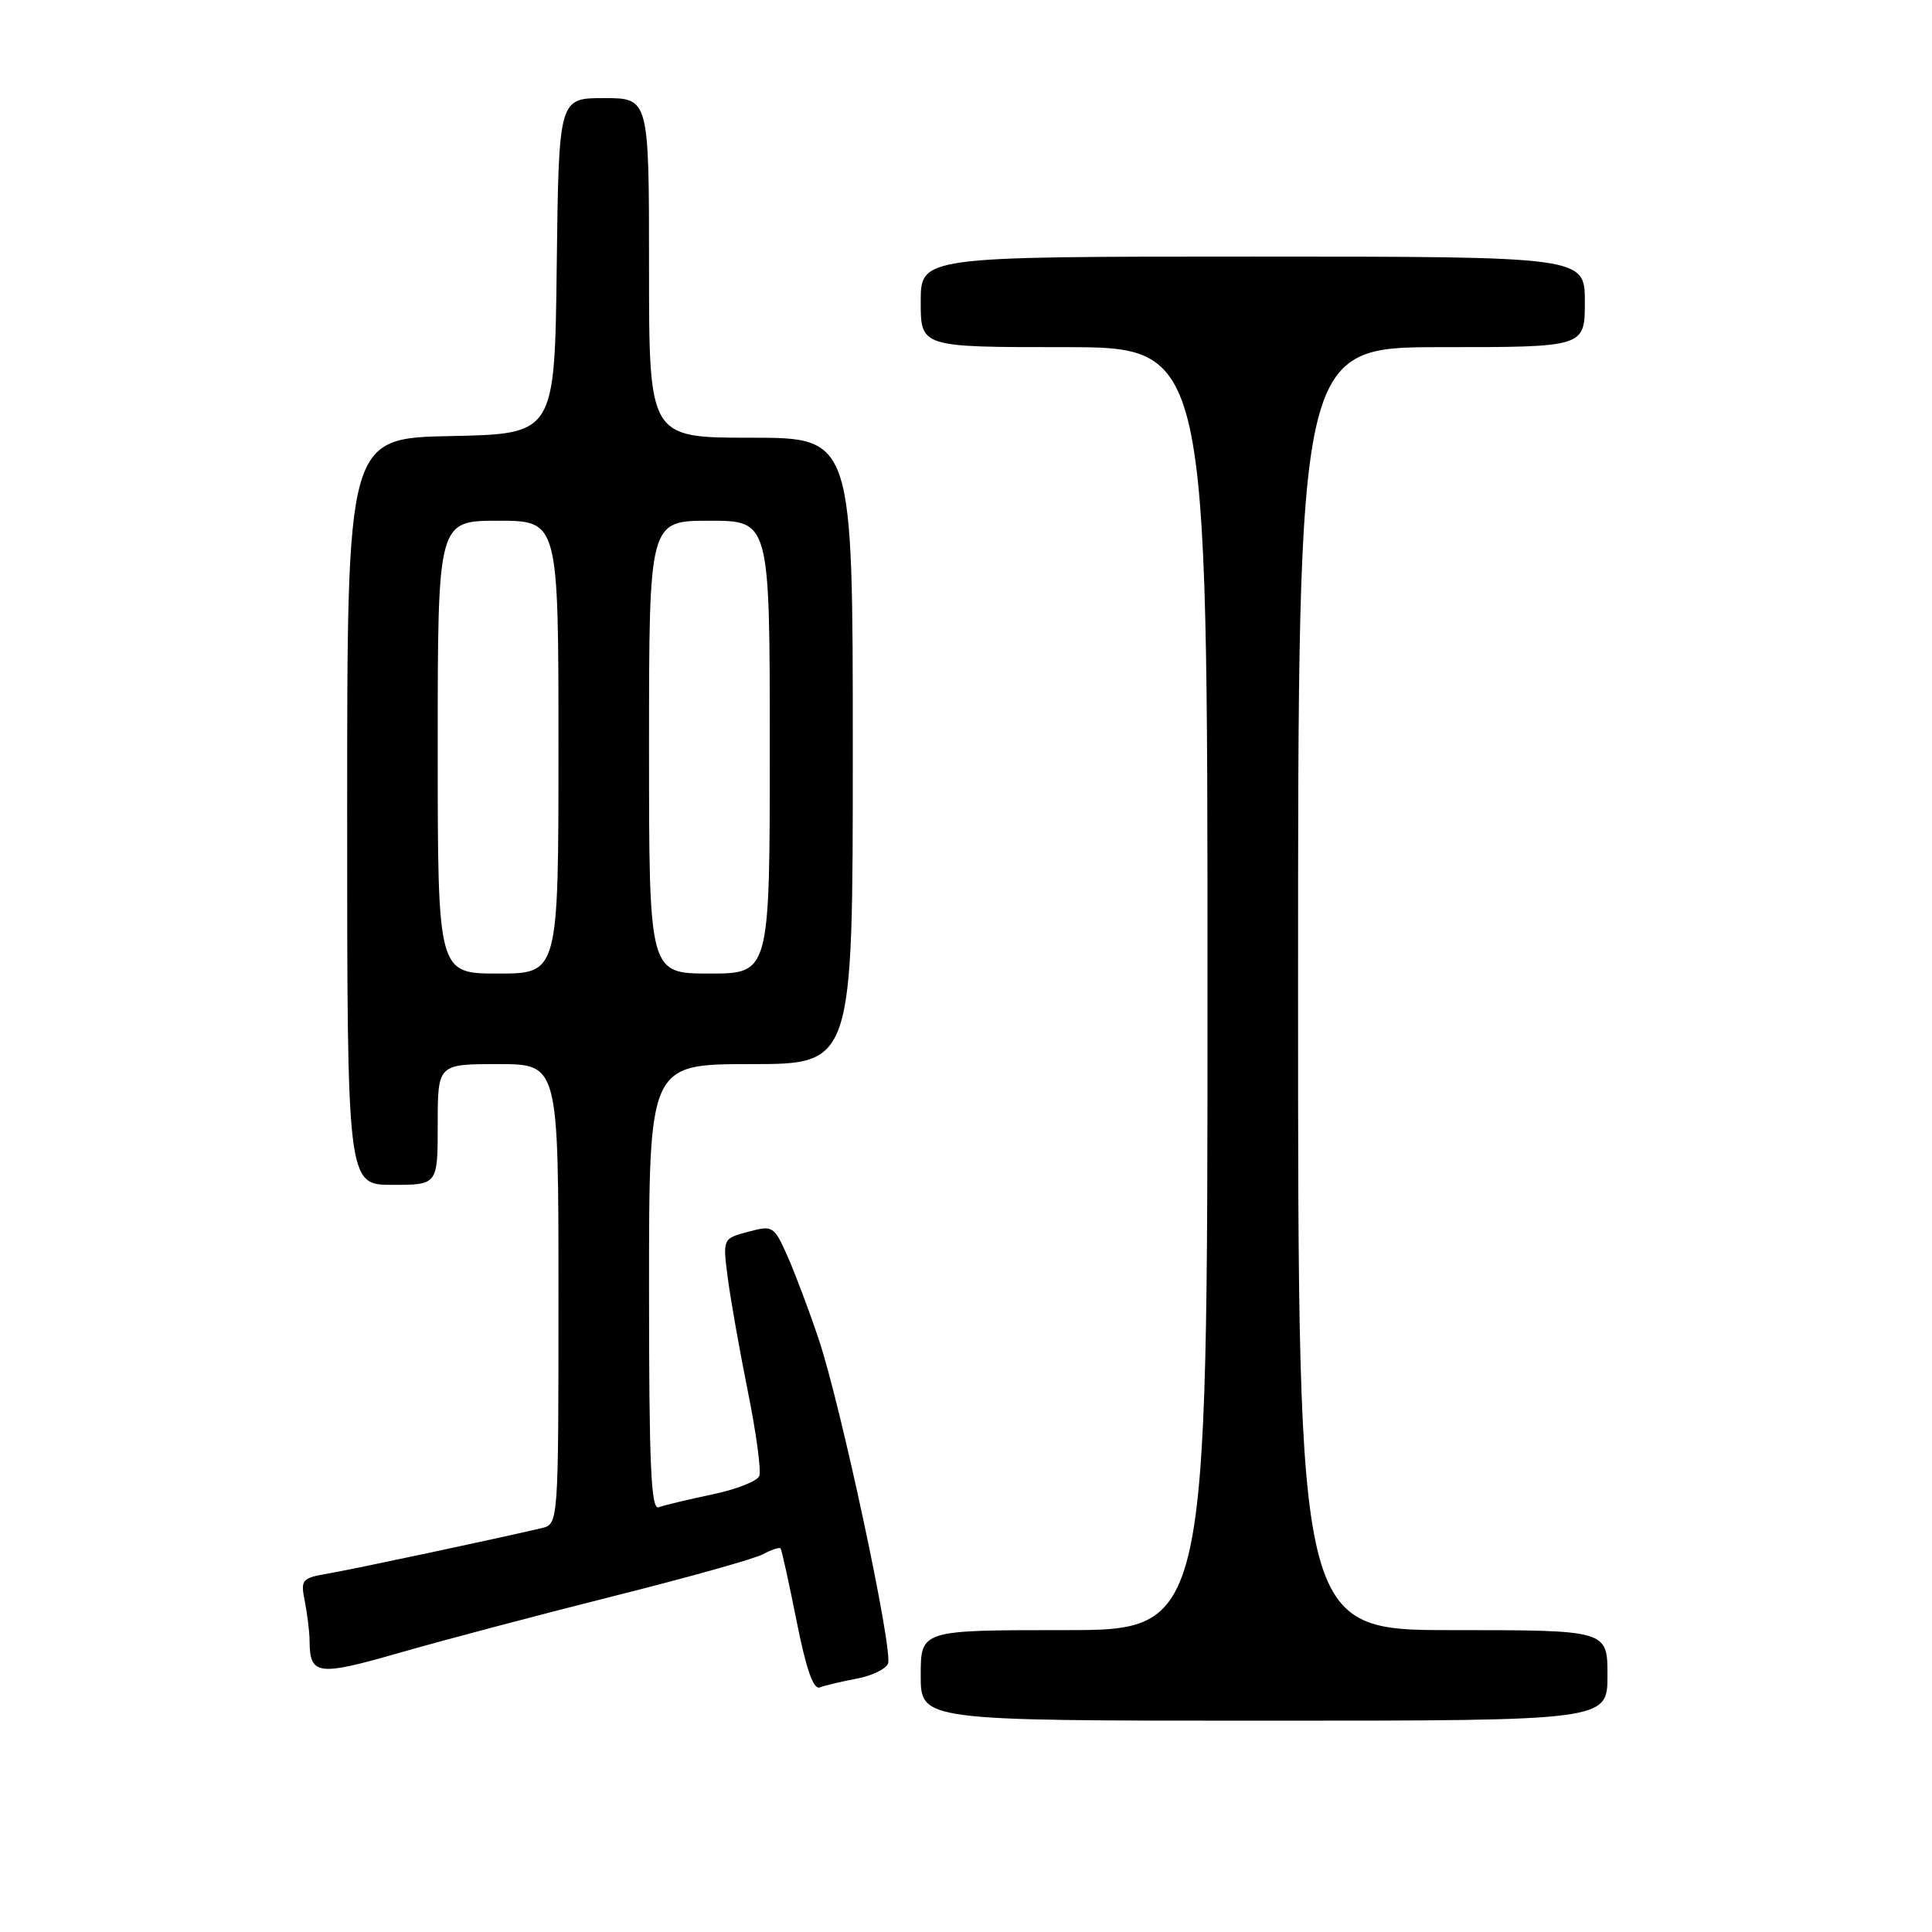 <?xml version="1.0" encoding="UTF-8" standalone="no"?>
<!DOCTYPE svg PUBLIC "-//W3C//DTD SVG 1.1//EN" "http://www.w3.org/Graphics/SVG/1.1/DTD/svg11.dtd" >
<svg xmlns="http://www.w3.org/2000/svg" xmlns:xlink="http://www.w3.org/1999/xlink" version="1.1" viewBox="0 0 256 256">
 <g >
 <path fill="currentColor"
d=" M 213.00 222.00 C 213.00 216.00 213.00 216.00 192.50 216.00 C 172.00 216.00 172.00 216.00 172.00 131.00 C 172.00 46.00 172.00 46.00 191.00 46.00 C 210.00 46.00 210.00 46.00 210.00 40.00 C 210.00 34.00 210.00 34.00 166.00 34.00 C 122.00 34.00 122.00 34.00 122.00 40.00 C 122.00 46.00 122.00 46.00 141.00 46.00 C 160.00 46.00 160.00 46.00 160.00 131.00 C 160.00 216.00 160.00 216.00 141.00 216.00 C 122.00 216.00 122.00 216.00 122.00 222.00 C 122.00 228.00 122.00 228.00 167.50 228.00 C 213.00 228.00 213.00 228.00 213.00 222.00 Z  M 113.51 222.43 C 115.52 222.06 117.39 221.15 117.67 220.43 C 118.35 218.65 111.43 186.26 108.50 177.50 C 107.21 173.65 105.33 168.66 104.33 166.41 C 102.55 162.43 102.40 162.34 99.13 163.22 C 95.76 164.12 95.76 164.12 96.43 169.31 C 96.80 172.16 98.00 178.95 99.10 184.40 C 100.20 189.84 100.88 194.87 100.61 195.57 C 100.35 196.26 97.52 197.37 94.34 198.03 C 91.16 198.69 87.98 199.46 87.28 199.72 C 86.26 200.11 86.00 194.20 86.00 170.61 C 86.00 141.00 86.00 141.00 99.50 141.00 C 113.00 141.00 113.00 141.00 113.00 99.50 C 113.00 58.00 113.00 58.00 99.50 58.00 C 86.00 58.00 86.00 58.00 86.00 35.50 C 86.00 13.00 86.00 13.00 80.02 13.00 C 74.04 13.00 74.04 13.00 73.77 35.25 C 73.50 57.50 73.50 57.50 59.75 57.78 C 46.00 58.06 46.00 58.06 46.00 107.53 C 46.00 157.00 46.00 157.00 52.00 157.00 C 58.00 157.00 58.00 157.00 58.00 149.00 C 58.00 141.00 58.00 141.00 66.00 141.00 C 74.00 141.00 74.00 141.00 74.00 171.48 C 74.00 201.96 74.00 201.96 71.75 202.49 C 65.70 203.91 47.05 207.88 43.64 208.47 C 39.96 209.10 39.81 209.28 40.39 212.19 C 40.72 213.87 41.01 216.21 41.02 217.37 C 41.05 222.00 42.03 222.14 53.05 218.97 C 58.80 217.32 71.50 213.96 81.28 211.50 C 91.05 209.05 99.98 206.55 101.11 205.94 C 102.24 205.33 103.29 204.99 103.43 205.17 C 103.58 205.35 104.53 209.68 105.55 214.78 C 106.82 221.18 107.78 223.92 108.63 223.59 C 109.30 223.33 111.50 222.81 113.51 222.43 Z  M 58.00 99.00 C 58.00 69.00 58.00 69.00 66.00 69.00 C 74.00 69.00 74.00 69.00 74.00 99.00 C 74.00 129.00 74.00 129.00 66.00 129.00 C 58.00 129.00 58.00 129.00 58.00 99.00 Z  M 86.00 99.00 C 86.00 69.00 86.00 69.00 94.00 69.00 C 102.00 69.00 102.00 69.00 102.00 99.00 C 102.00 129.00 102.00 129.00 94.00 129.00 C 86.00 129.00 86.00 129.00 86.00 99.00 Z "/>
</g>
</svg>